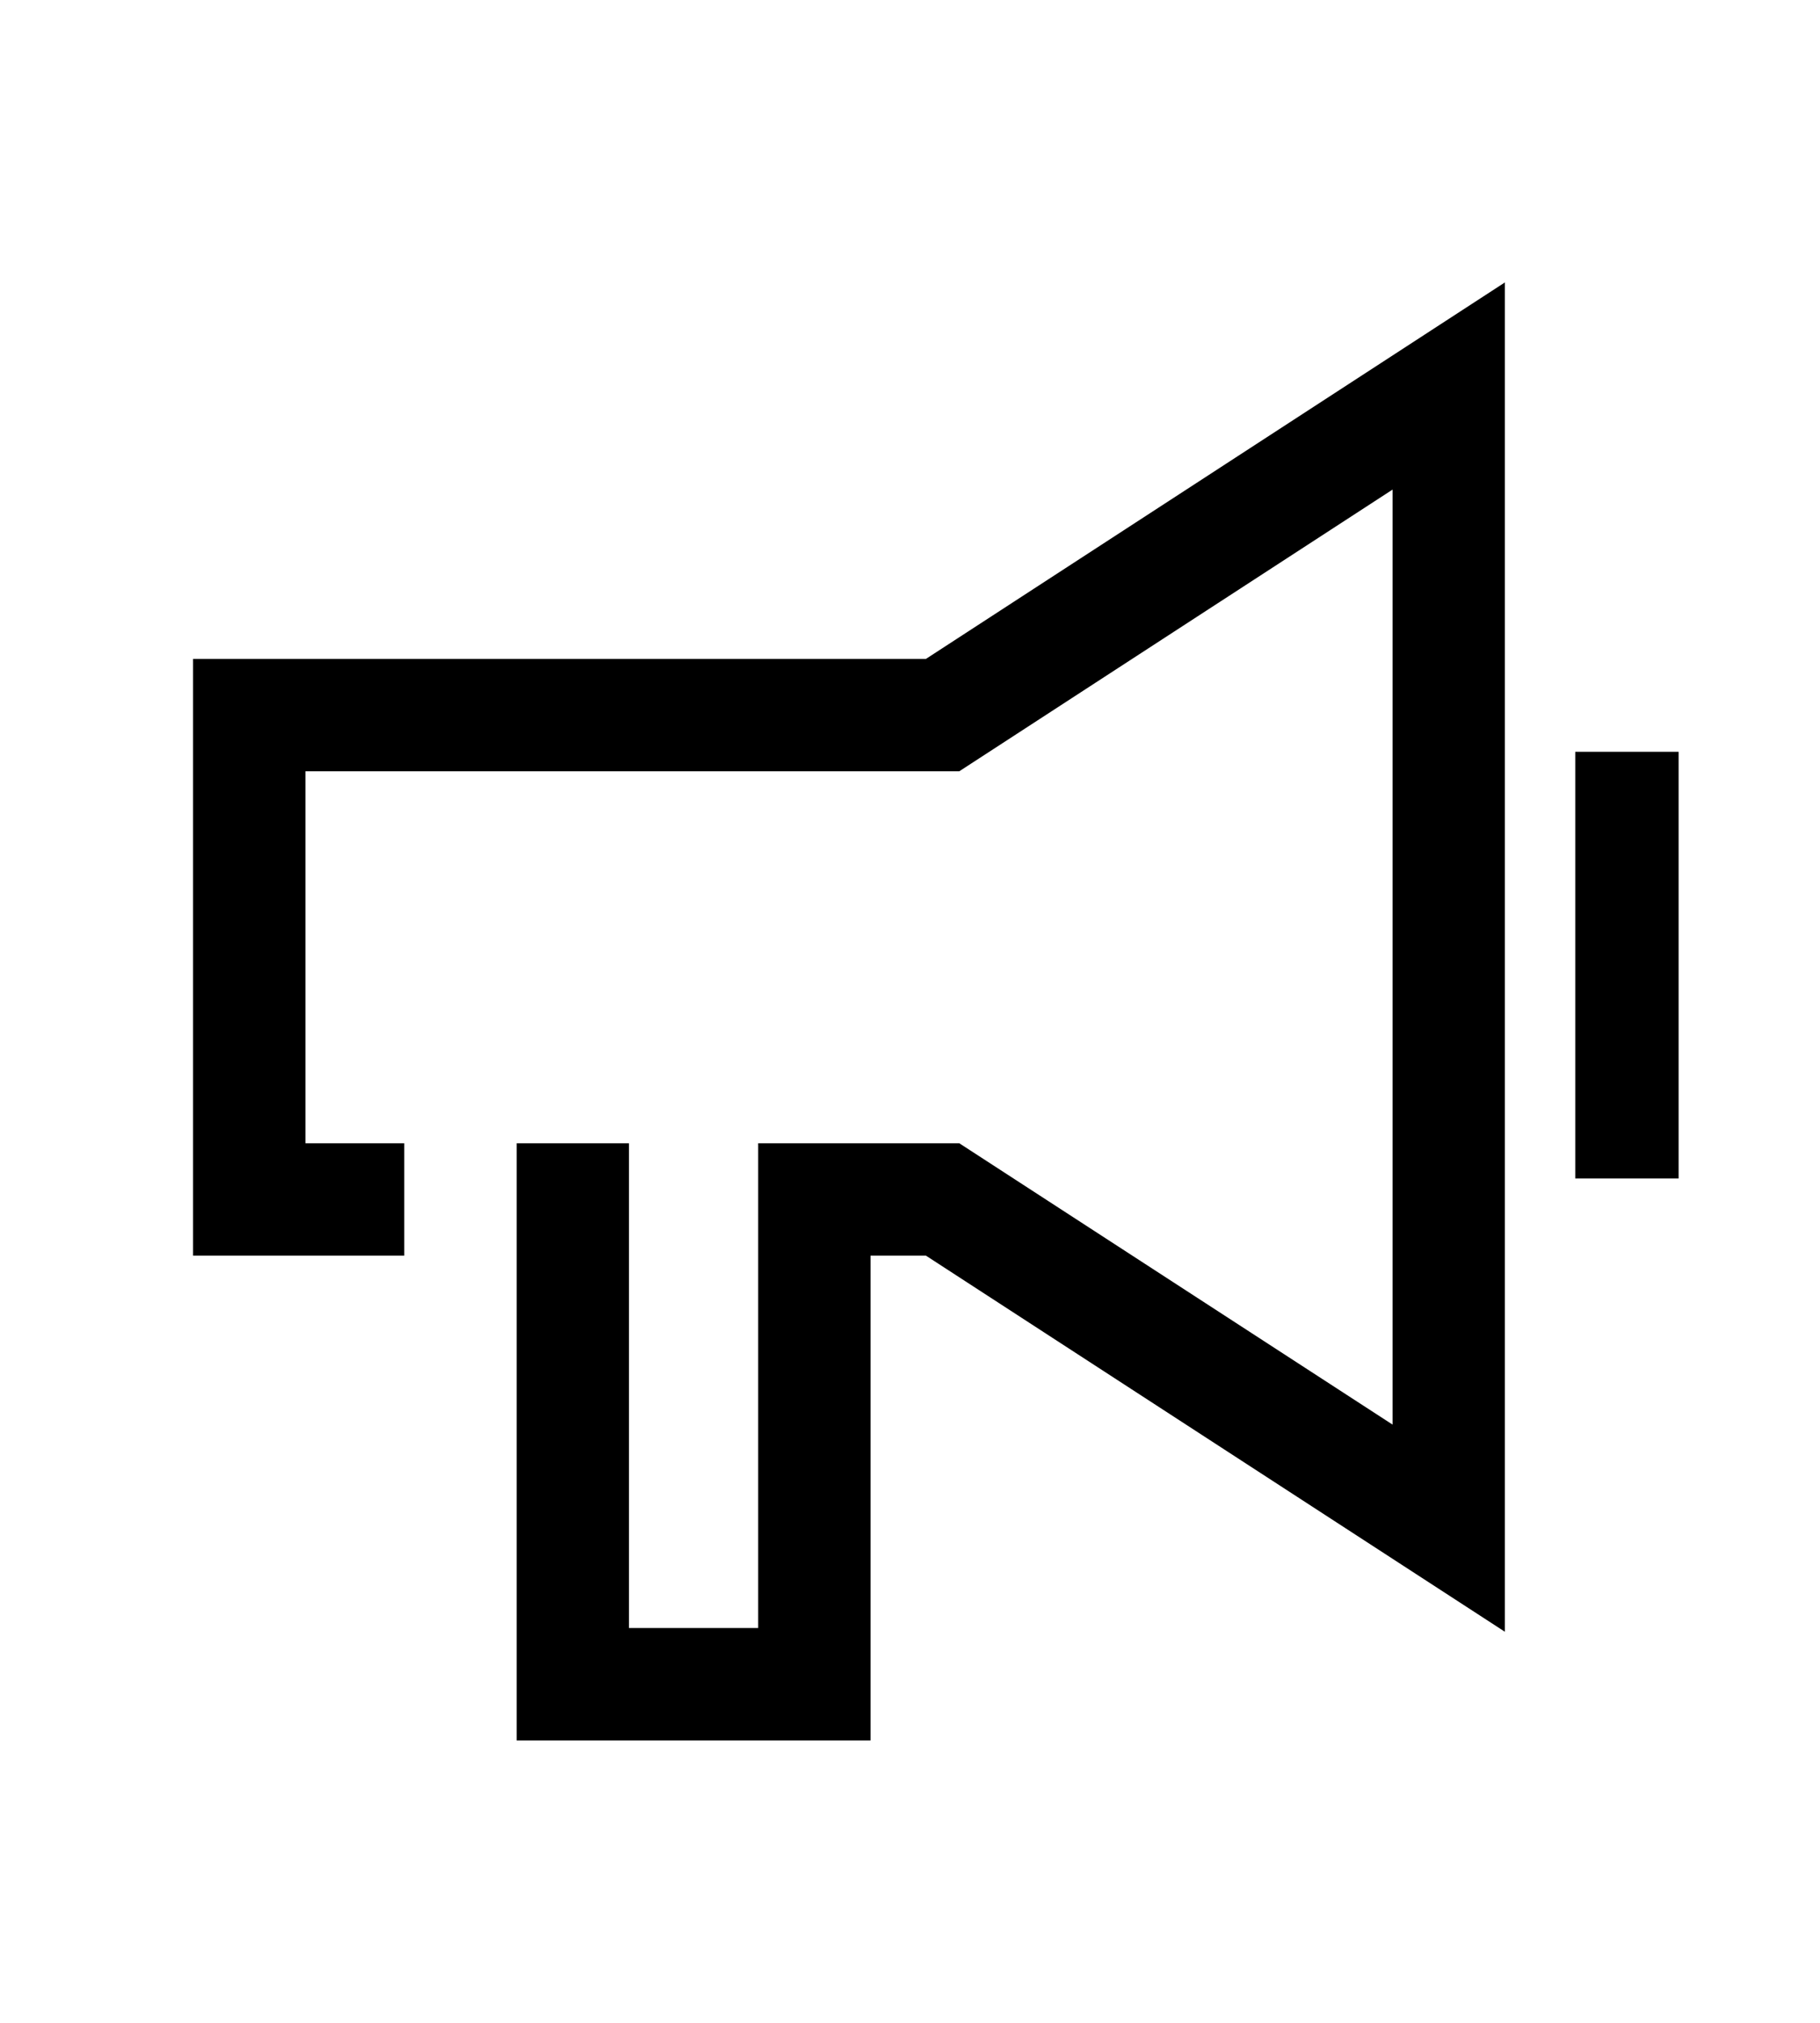 <svg width="81" height="90" viewBox="0 0 81 90" fill="none" xmlns="http://www.w3.org/2000/svg">
<path d="M72.407 33.449V52.433" stroke="currentColor" stroke-width="4.6" stroke-miterlimit="10"/>
<path d="M41.209 29.316H8.593V55.866H17.993V50.866H13.593V34.316H42.693L61.976 21.783V63.383L42.693 50.866H33.743V72.433H27.993V50.866H22.993V67.75V77.433H38.743V55.866H41.209L66.976 72.6V12.566L41.209 29.316Z" fill="currentColor"/>
</svg>
